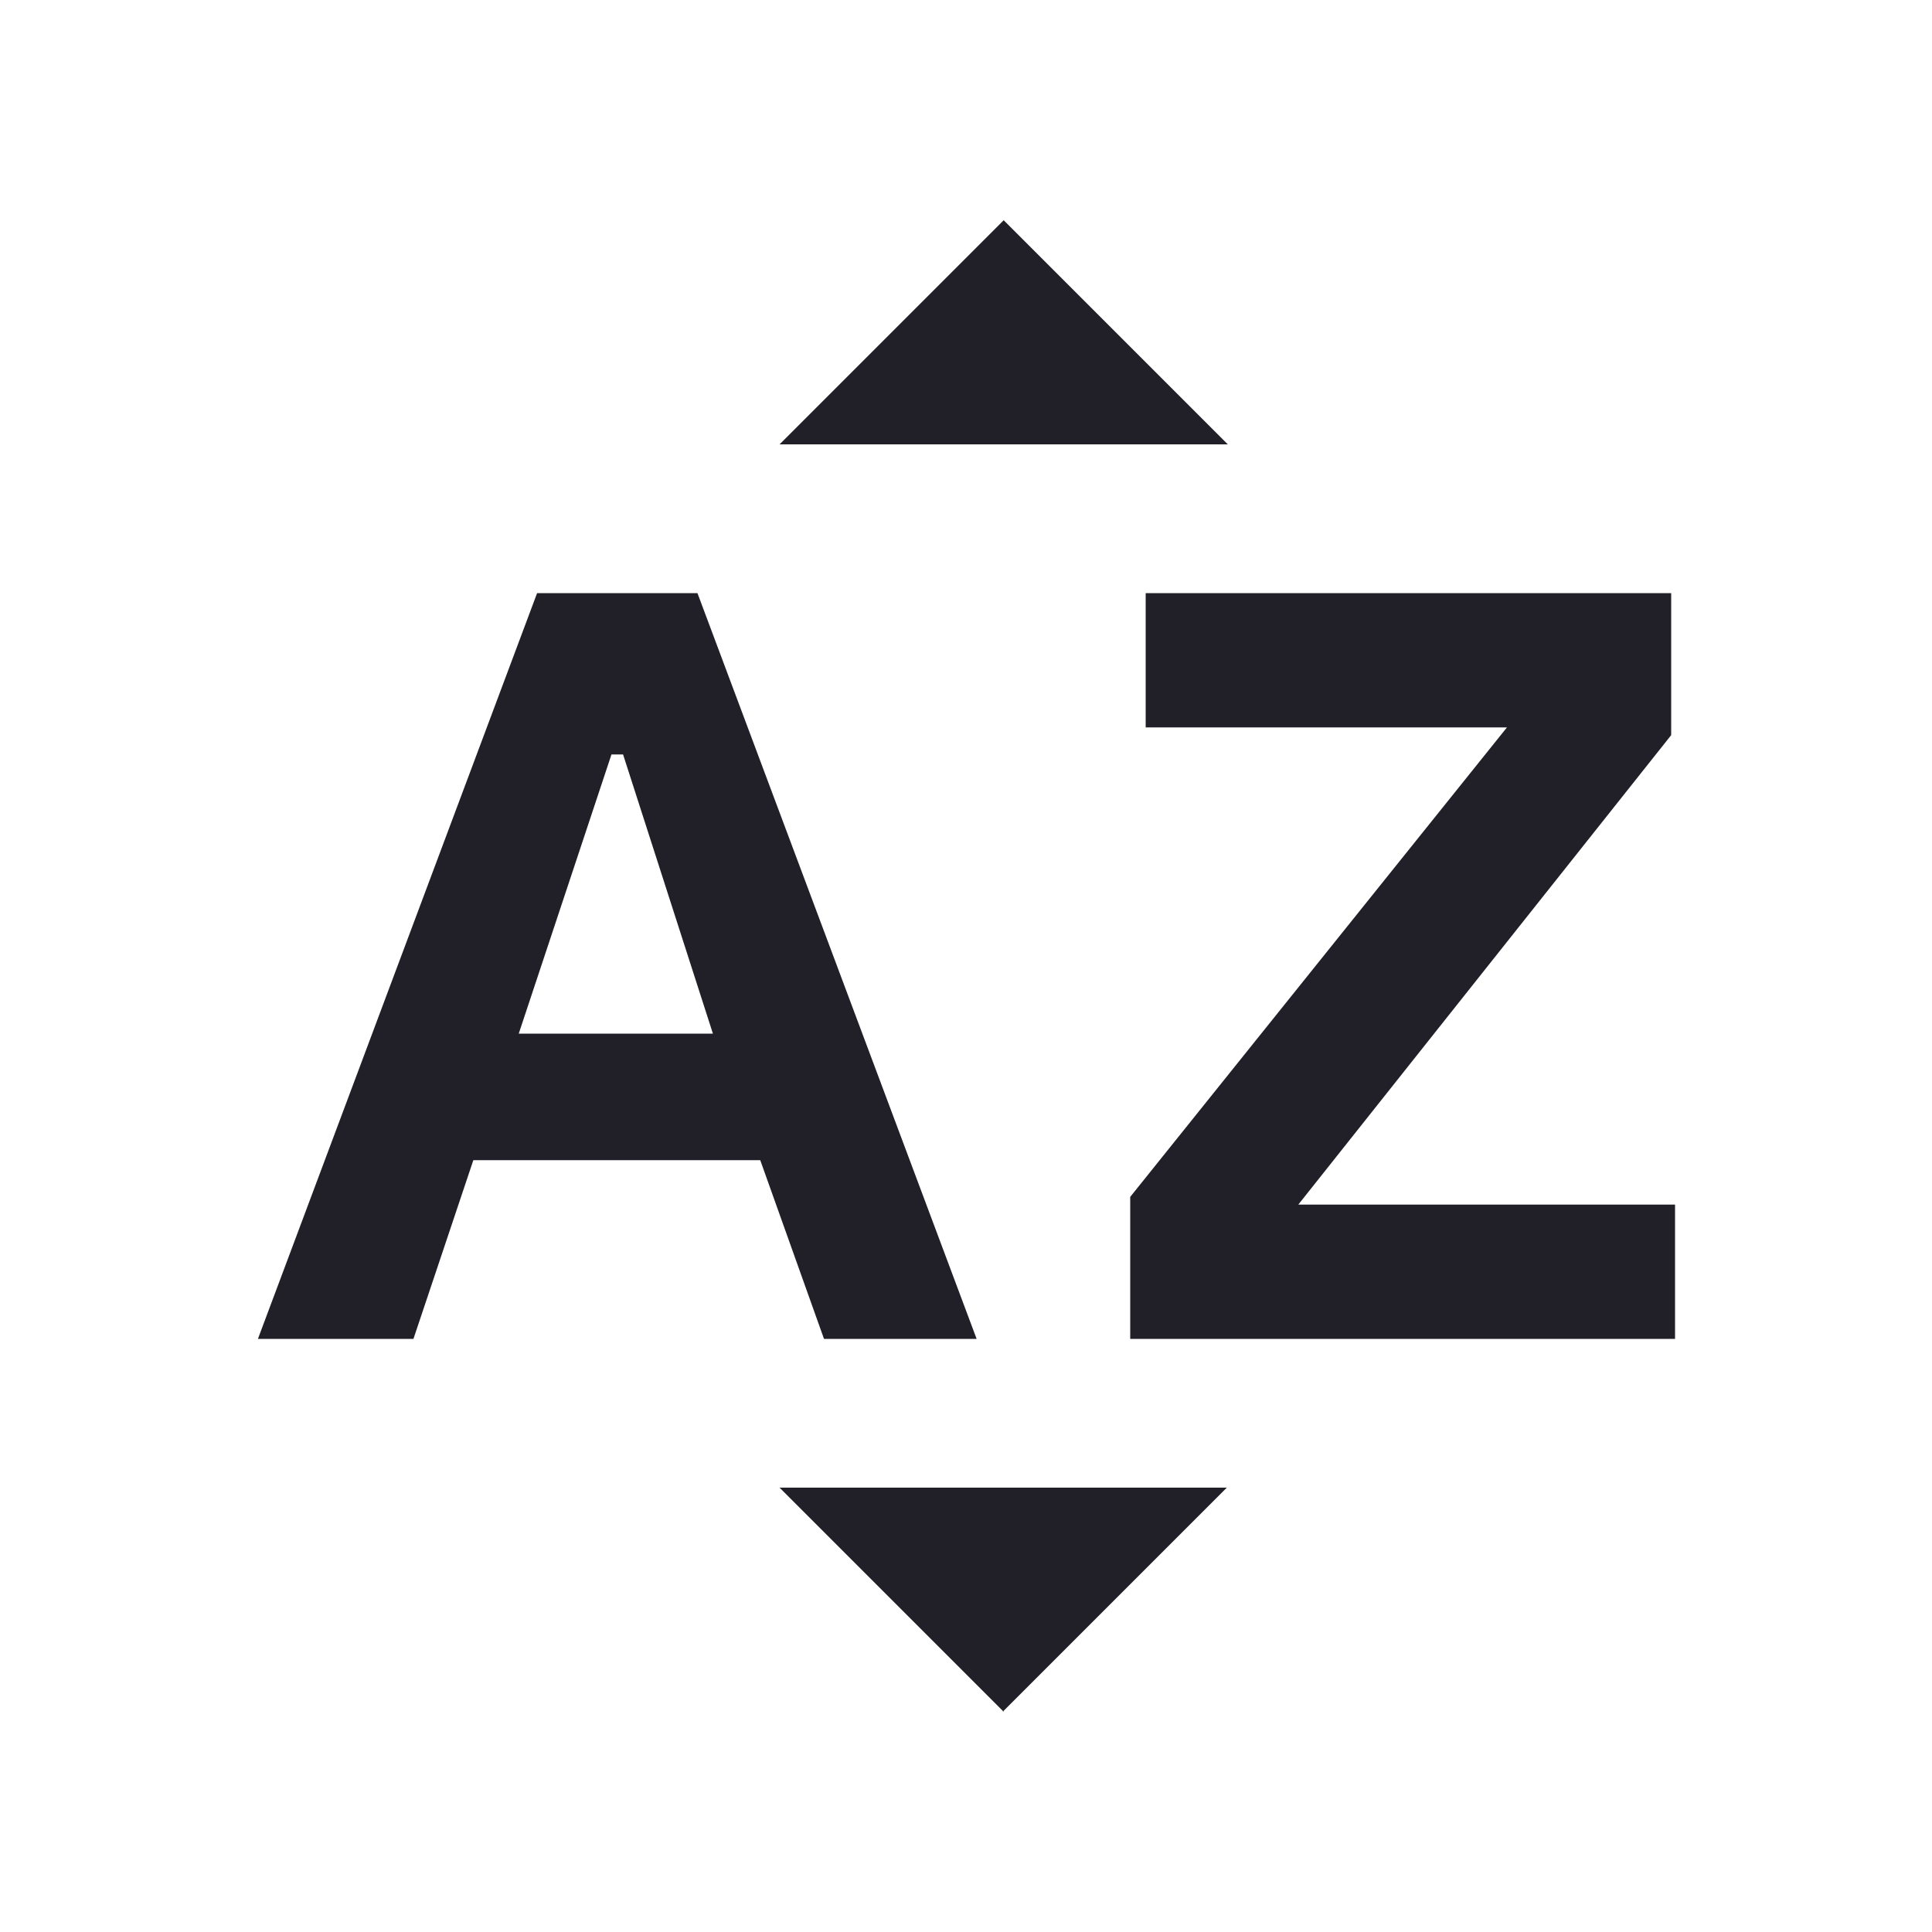 <?xml version="1.0" encoding="UTF-8"?><svg id="Layer_1" xmlns="http://www.w3.org/2000/svg" viewBox="0 0 20 20"><defs><style>.cls-1{fill:#211f27;}</style></defs><path class="cls-1" d="m2.67,13.86l2.89-7.72h1.66l2.89,7.72h-1.58l-.66-1.85h-2.97l-.62,1.85h-1.62Zm2.7-3.16h2.01l-.93-2.89h-.12l-.96,2.89Zm6.33,3.16v-1.47l3.9-4.86h-3.74v-1.39h5.44v1.47l-3.86,4.86h3.9v1.39h-5.63Zm-3.63-9.26l2.32-2.32,2.32,2.32h-4.63Zm2.32,13.12l-2.32-2.32h4.63l-2.32,2.32Z"/></svg>